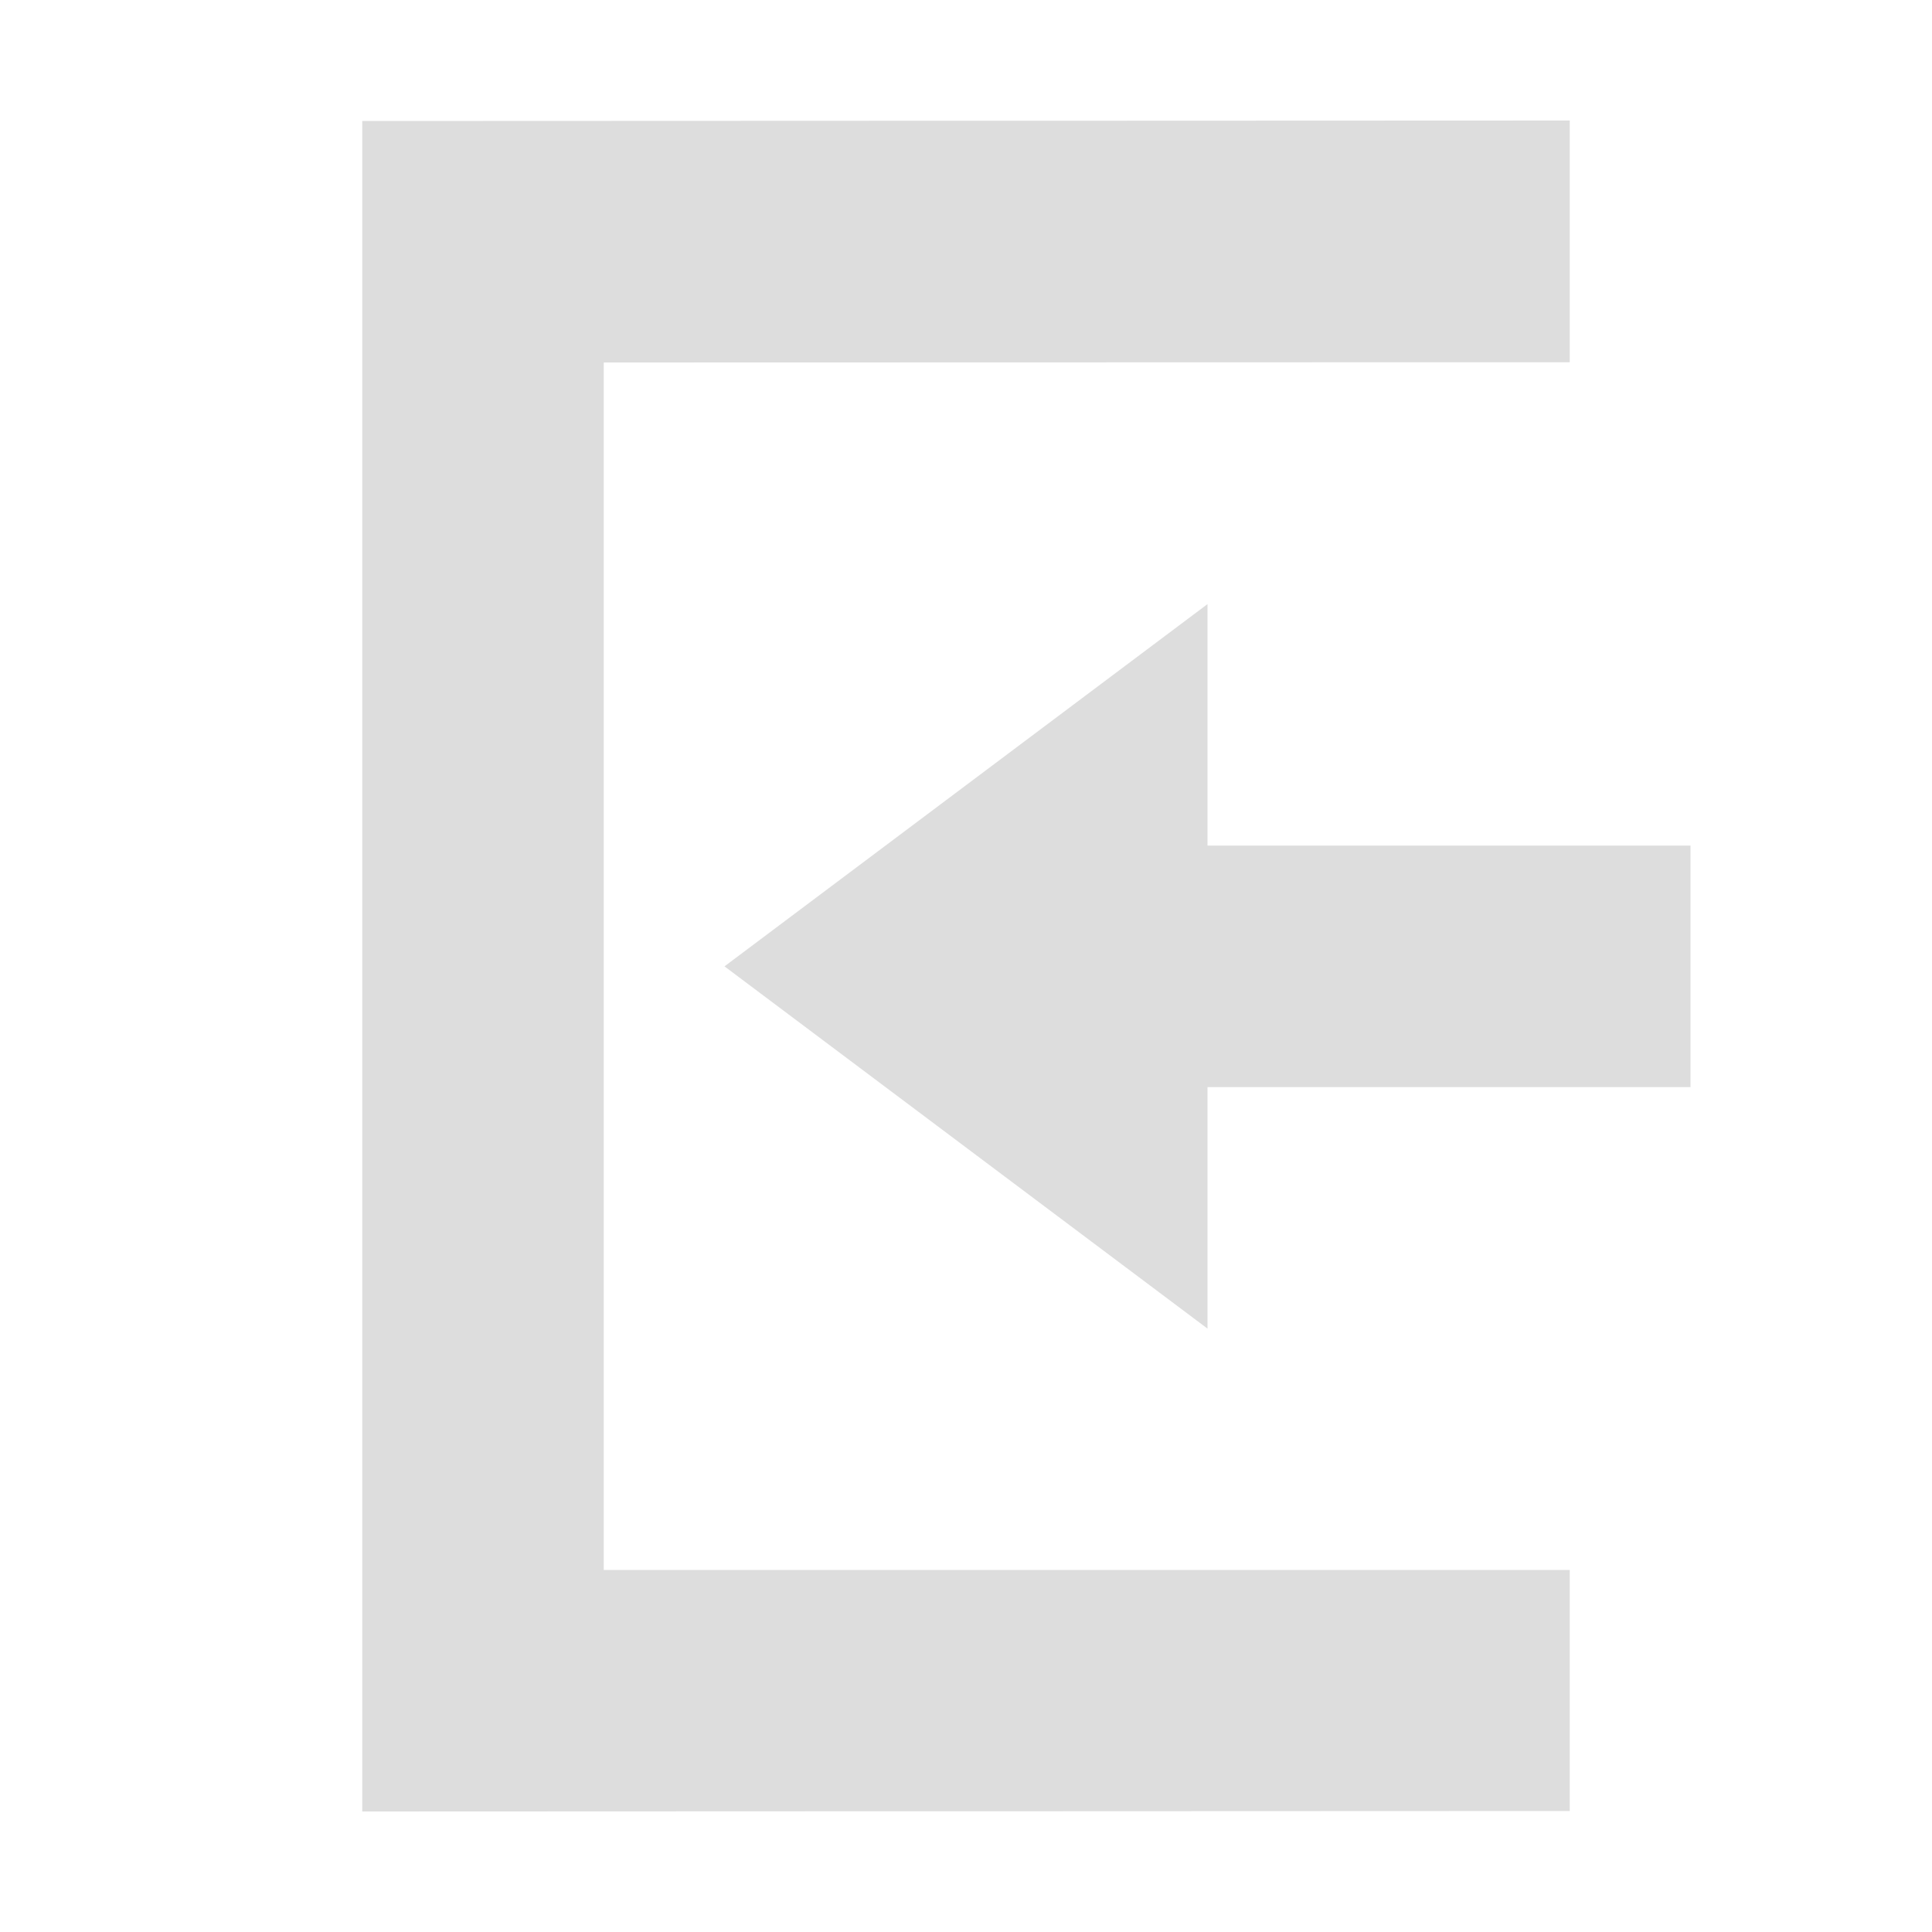 <?xml version="1.0" encoding="UTF-8" standalone="no"?>
<!-- Created with Inkscape (http://www.inkscape.org/) -->
<svg id="svg7384" xmlns:rdf="http://www.w3.org/1999/02/22-rdf-syntax-ns#" style="enable-background:new" xmlns="http://www.w3.org/2000/svg" xmlns:osb="http://www.openswatchbook.org/uri/2009/osb" height="16" width="16" version="1.1" xmlns:cc="http://creativecommons.org/ns#" xmlns:dc="http://purl.org/dc/elements/1.1/">
 <title id="title8473">Paper Symbolic Icon Theme</title>
 <g id="layer12" transform="translate(-625 -80.997)">
  <path id="path5465" style="color:#bebebe;fill-opacity:1.0;fill: #dddddd;;enable-background:accumulate" d="m635 86-4 3 4 3v-2h4v-2h-4z"/>
  <path id="path5467" style="color:#bebebe;fill-opacity:1.0;fill: #dddddd;;enable-background:accumulate" d="m628 95.999 10-0.004v-1.996h-8v-10l8-0.002v-2.002l-10 0.004z"/>
 </g>
</svg>
